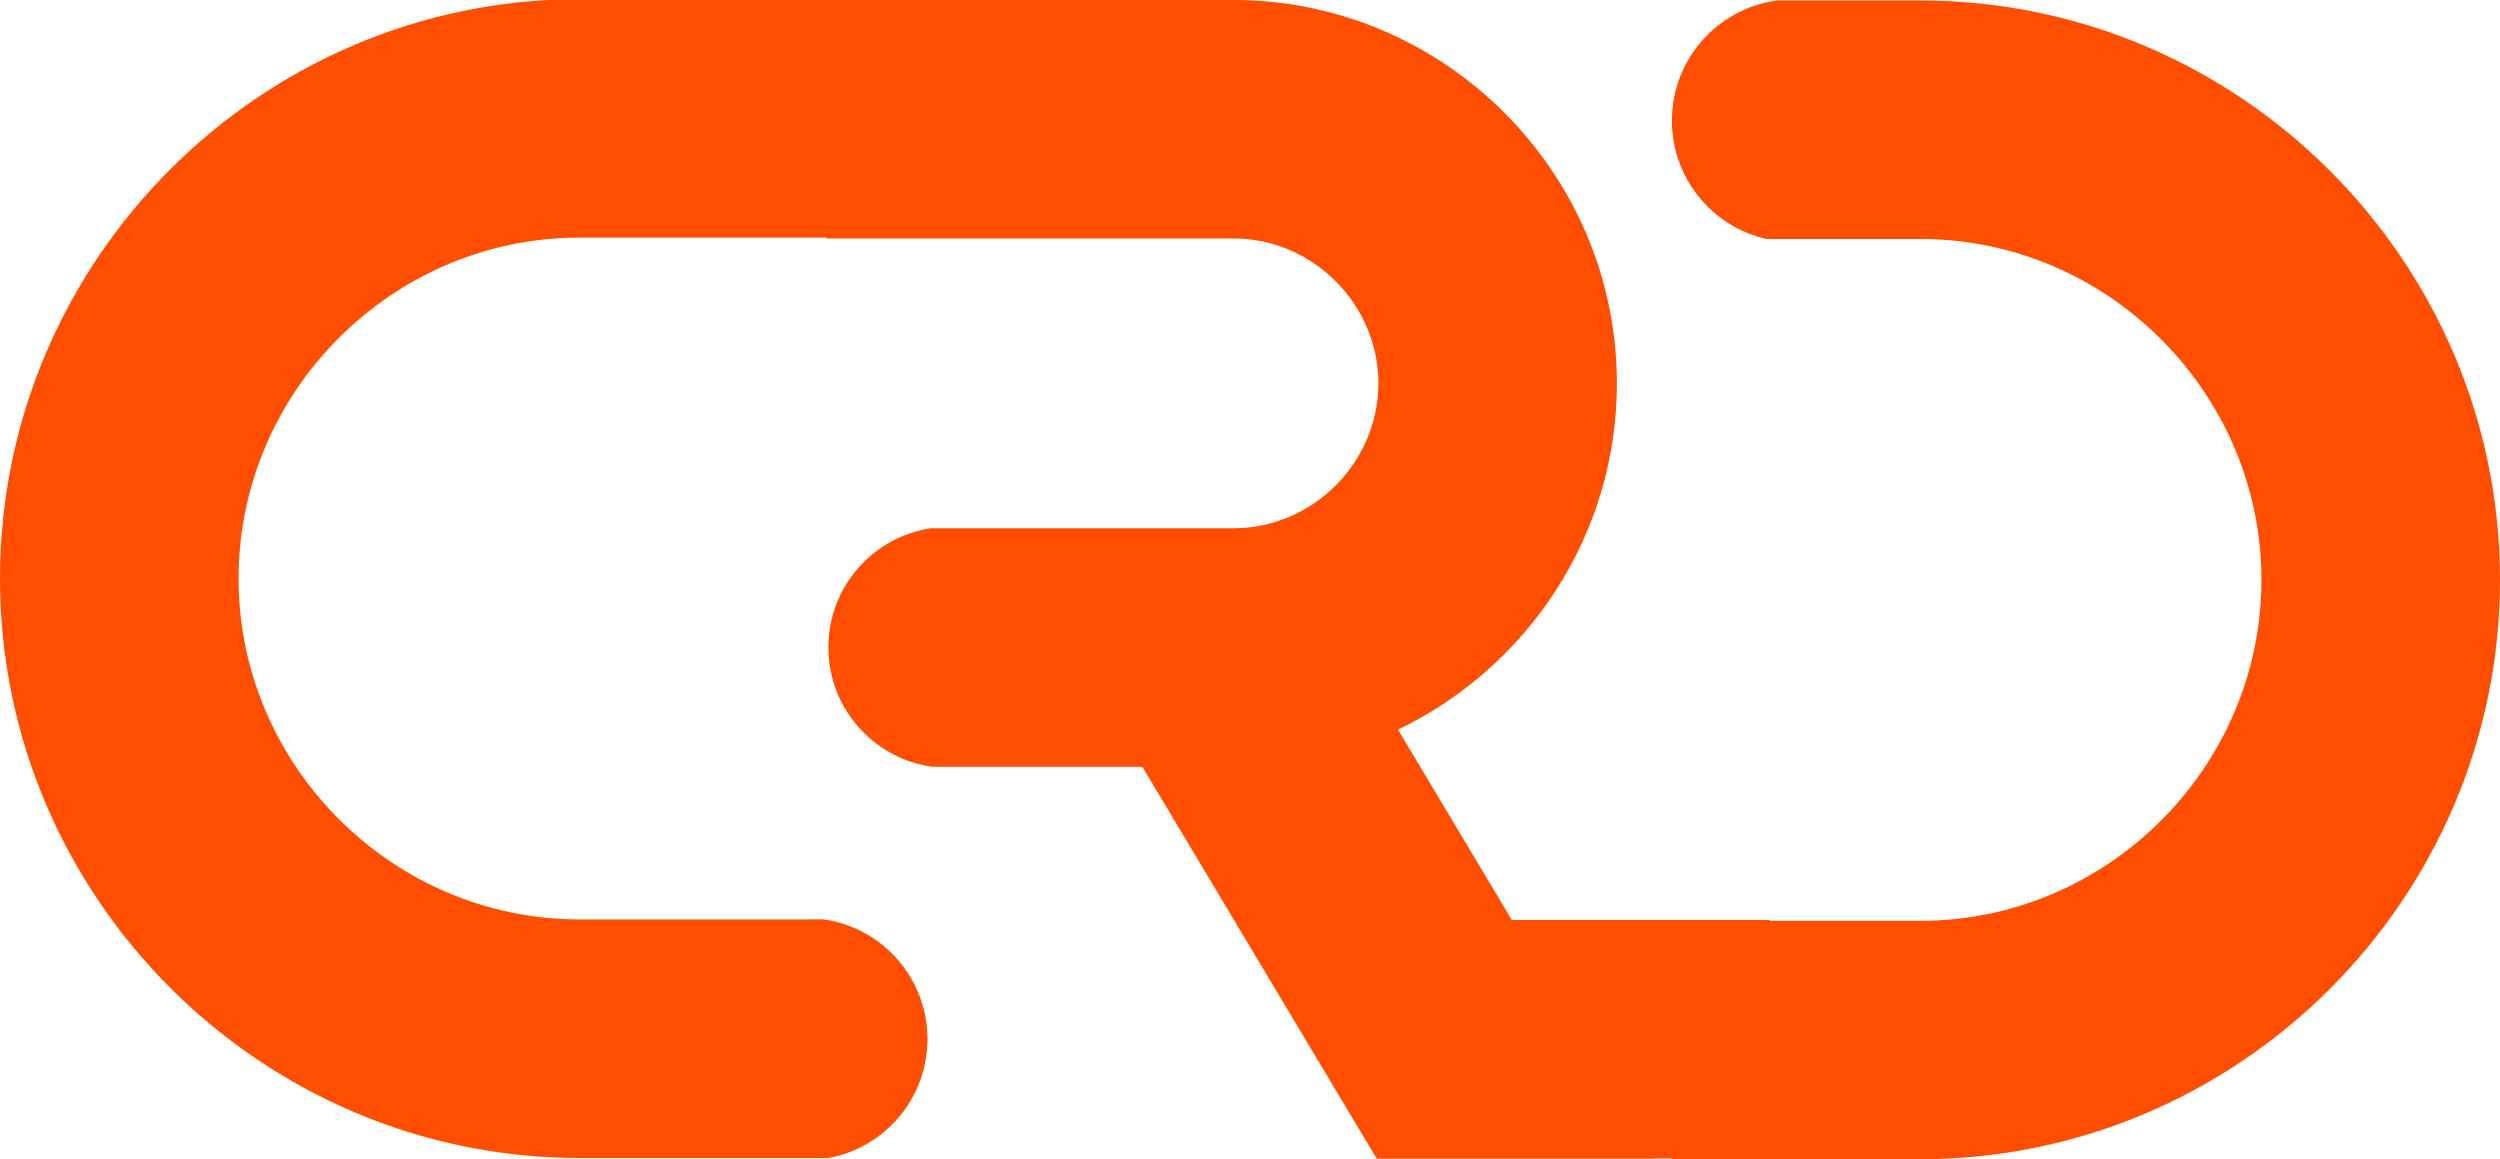 <?xml version="1.0" encoding="utf-8"?>
<!-- Generator: Adobe Illustrator 27.5.0, SVG Export Plug-In . SVG Version: 6.00 Build 0)  -->
<svg version="1.1" id="Logo" xmlns="http://www.w3.org/2000/svg" xmlns:xlink="http://www.w3.org/1999/xlink" x="0px" y="0px"
	 viewBox="0 0 416.45 193.13" style="enable-background:new 0 0 416.45 193.13;" xml:space="preserve">
<style type="text/css">
	.st0{fill:#FF4E00;}
</style>
<path id="XMLID_00000063608920556801009210000015060493923231716532_" class="st0" d="M319.92,0.08h-23.93
	c-9.87,1.35-17.48,9.79-17.48,20.02c0,9.62,6.73,17.66,15.73,19.71h25.68c31.15,0,56.79,25.63,56.79,56.79
	c0,31.15-25.63,56.79-56.79,56.79h-25.15v-0.14h-42.93l-18.96-31.71c21.51-10.31,36.46-32.32,36.46-57.66
	C269.35,28.75,240.6,0,205.46,0h-67.49v-0.14H96.53C43.44-0.14,0,43.29,0,96.38c0,53.09,43.44,96.52,96.53,96.52h38.02v0h3.49
	c9.36-1.74,16.46-9.94,16.46-19.81c0-10.19-7.56-18.59-17.37-19.95h-2.57v0.02H96.53c-31.16,0-56.79-25.63-56.79-56.79
	c0-31.16,25.63-56.79,56.79-56.79h41.13v0.14h67.8c13.2,0,24.15,10.94,24.15,24.14s-10.94,24.14-24.15,24.14h-50.44
	c-9.64,1.48-17.03,9.79-17.03,19.84c0,10.17,7.56,18.56,17.37,19.9h34.94l39.04,65.28h46.3l-0.02-0.04h2.86v0.12h41.44
	c53.09,0,96.53-43.44,96.53-96.52C416.45,43.51,373.02,0.08,319.92,0.08z"/>
</svg>
